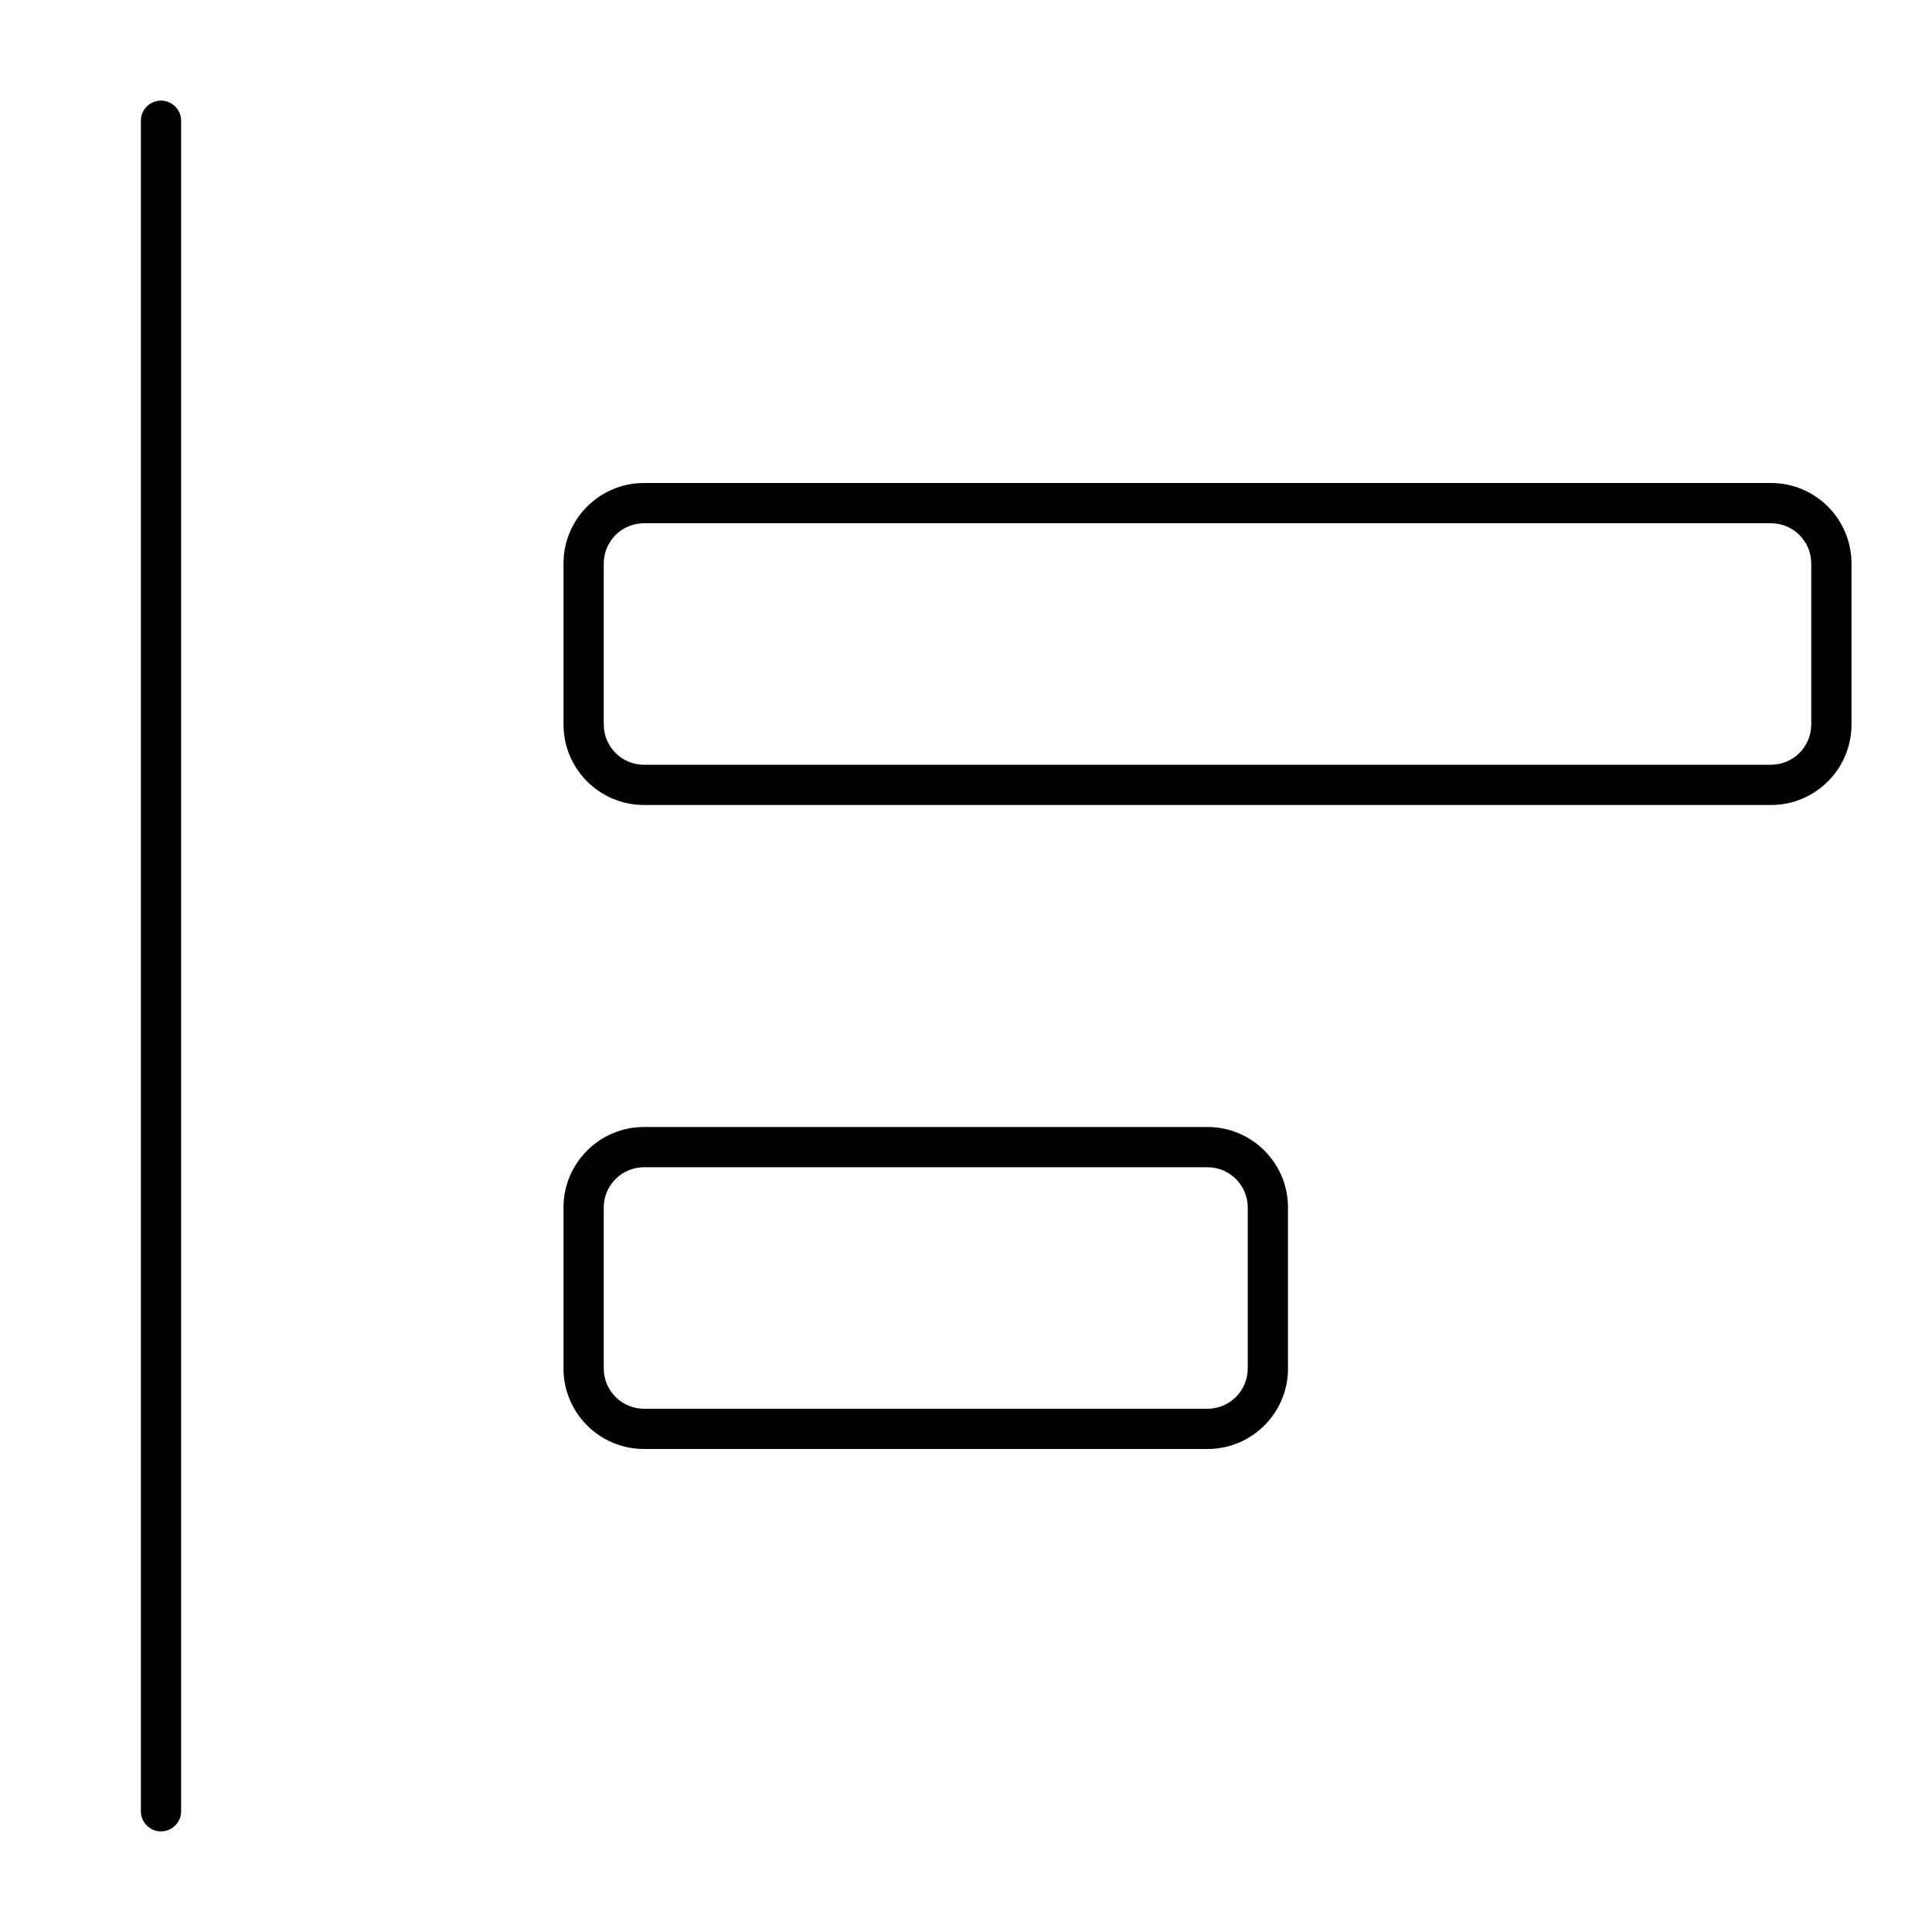 <svg width="24" height="24" viewBox="0 0 24 24" fill="none" xmlns="http://www.w3.org/2000/svg">
<path d="M2 1.25C2.138 1.25 2.25 1.362 2.25 1.5V22.5C2.25 22.638 2.138 22.75 2 22.75C1.862 22.75 1.75 22.638 1.75 22.5V1.5C1.75 1.362 1.862 1.25 2 1.25Z" fill="black"/>
<path fill-rule="evenodd" clip-rule="evenodd" d="M8 6C7.448 6 7 6.448 7 7V9C7 9.552 7.448 10 8 10H22C22.552 10 23 9.552 23 9V7C23 6.448 22.552 6 22 6H8ZM22 6.5H8C7.724 6.5 7.5 6.724 7.5 7V9C7.5 9.276 7.724 9.5 8 9.5H22C22.276 9.5 22.5 9.276 22.5 9V7C22.5 6.724 22.276 6.5 22 6.5Z" fill="black"/>
<path fill-rule="evenodd" clip-rule="evenodd" d="M7 15C7 14.448 7.448 14 8 14H15C15.552 14 16 14.448 16 15V17C16 17.552 15.552 18 15 18H8C7.448 18 7 17.552 7 17V15ZM8 14.5H15C15.276 14.5 15.5 14.724 15.5 15V17C15.5 17.276 15.276 17.5 15 17.5H8C7.724 17.5 7.5 17.276 7.5 17V15C7.5 14.724 7.724 14.5 8 14.5Z" fill="black"/>
</svg>
